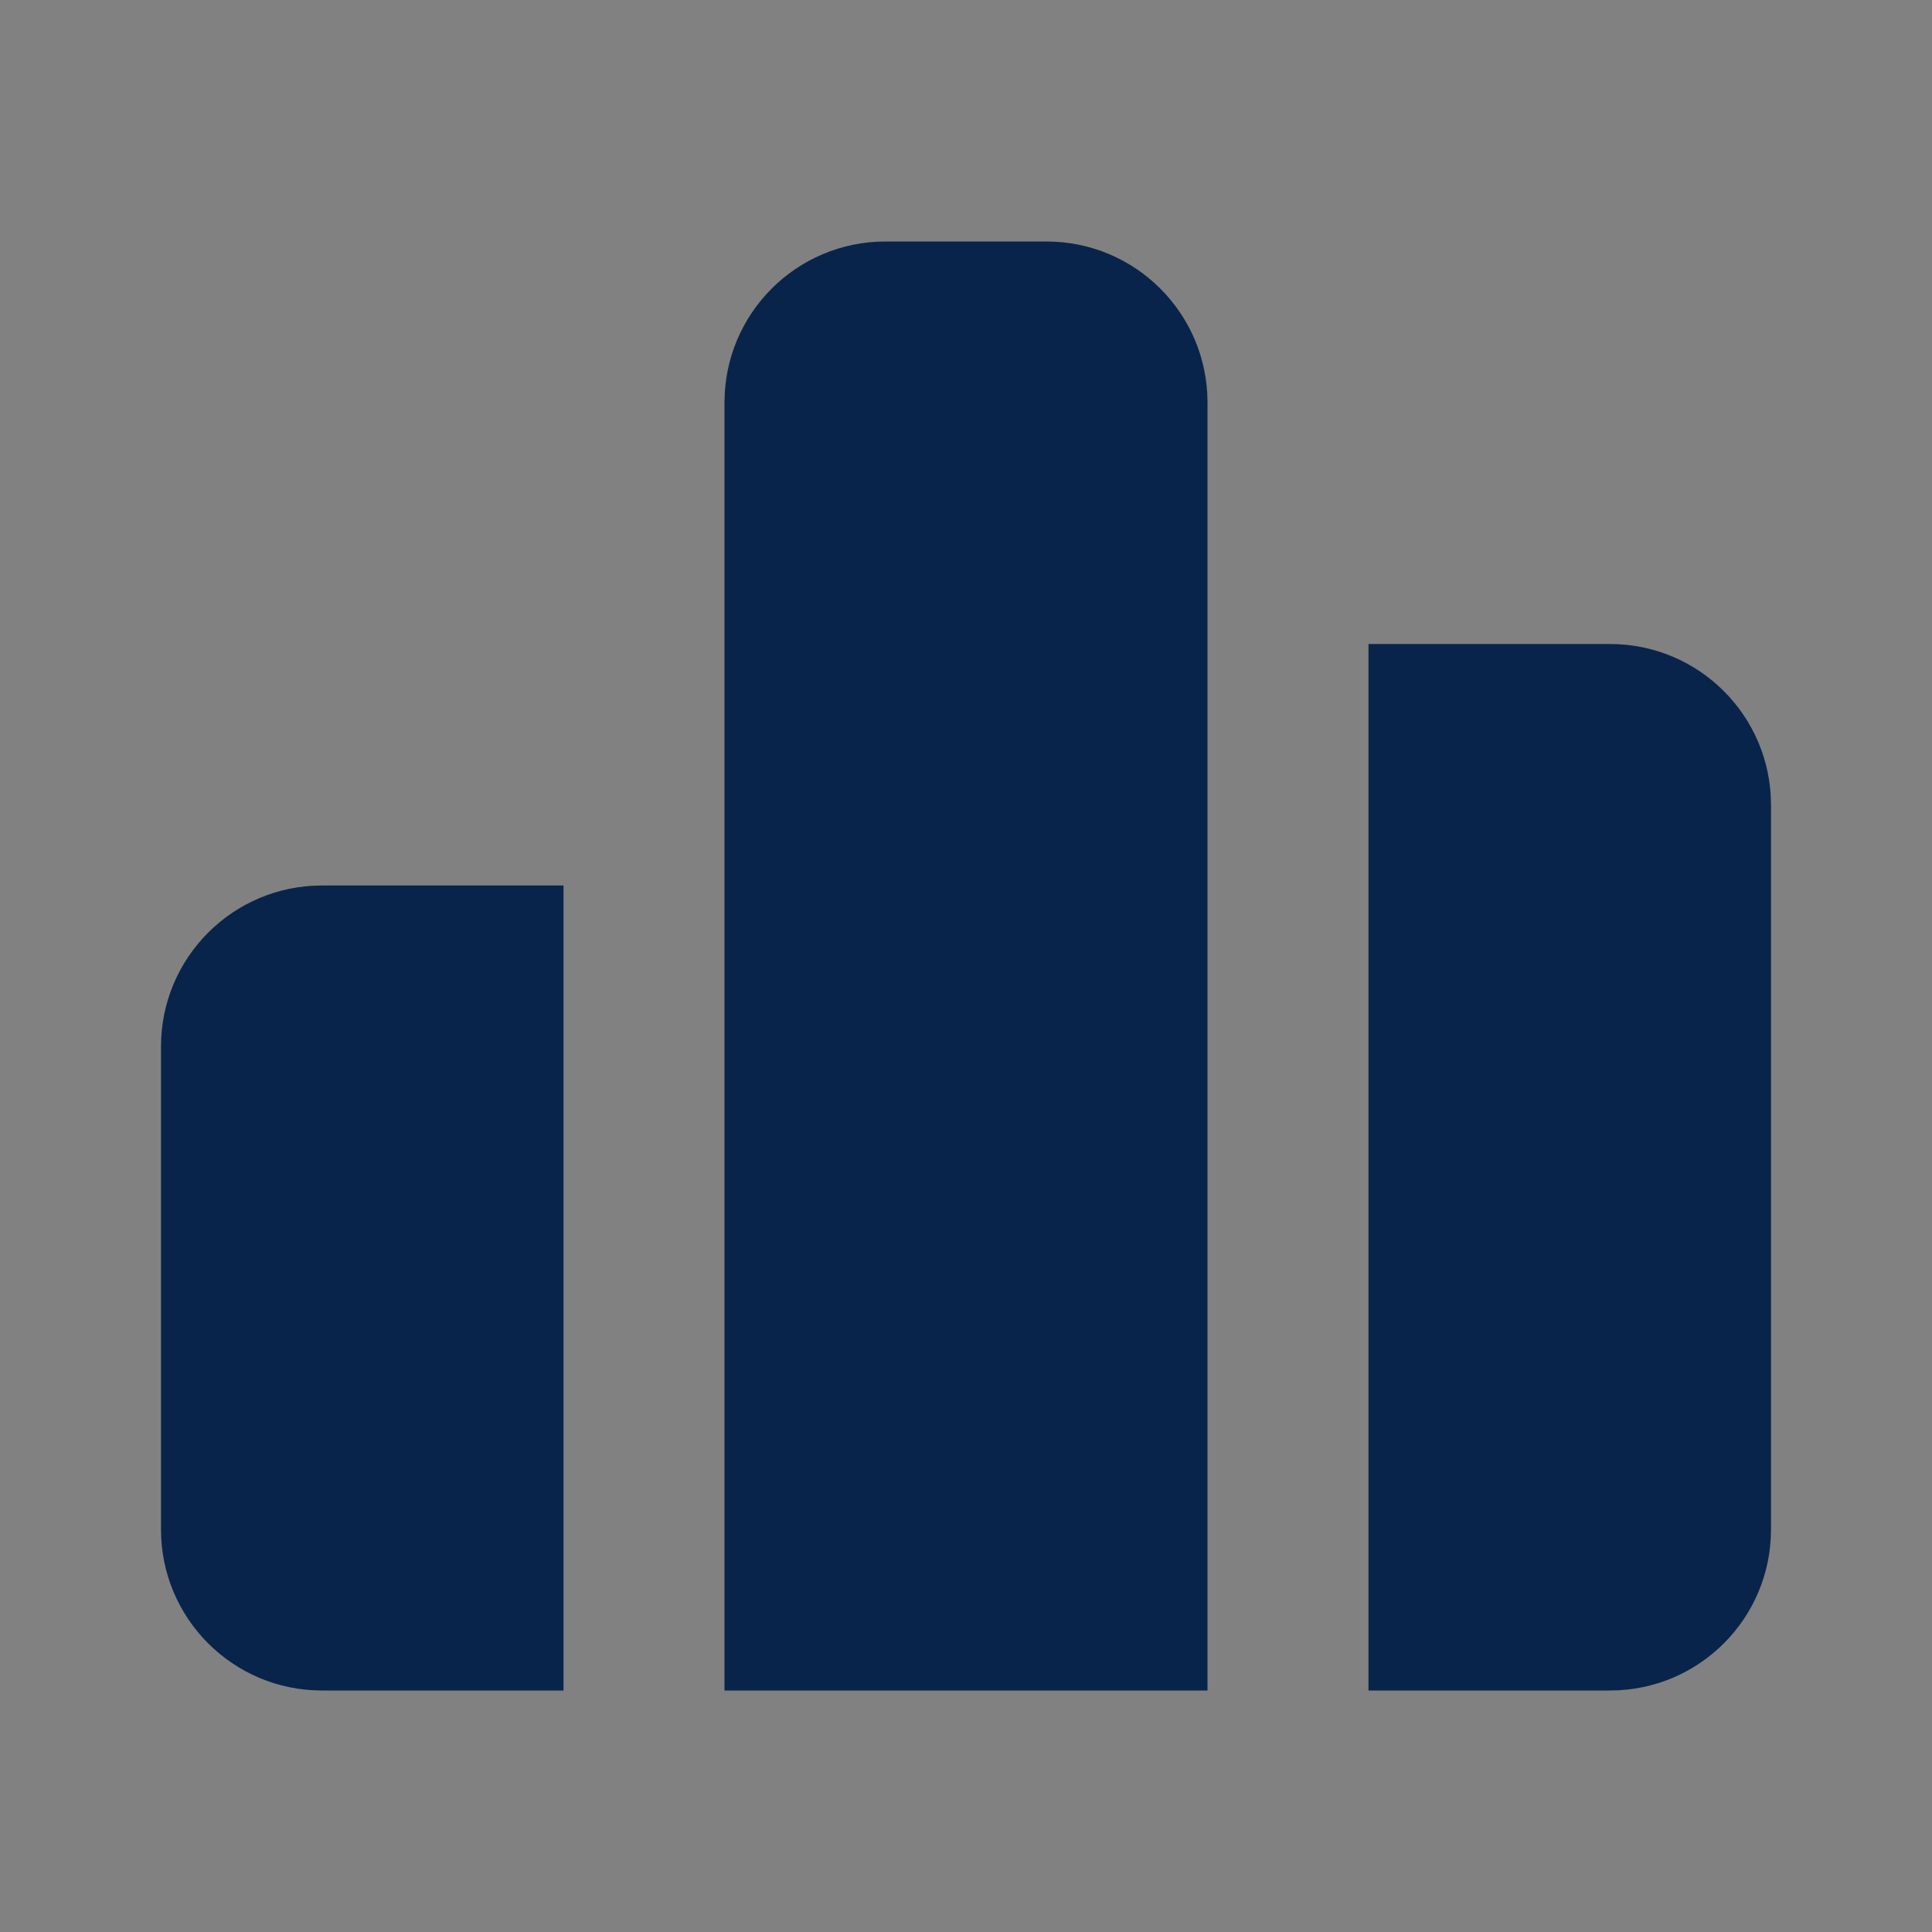 <svg width="24" height="24" viewBox="0 0 24 24" fill="none" xmlns="http://www.w3.org/2000/svg">
<rect x="0" y="0" width="24" height="24" fill="#808080" stroke="none"/>
<rect width="24" height="24" fill="white" fill-opacity="0.01"/>
<path d="M11 3C9.895 3 9 3.895 9 5V21H15V5C15 3.895 14.105 3 13 3H11Z" fill="#09244B"/>
<path d="M17 8H20C21.105 8 22 8.895 22 10V19C22 20.105 21.105 21 20 21H17V8Z" fill="#09244B"/>
<path d="M2 13C2 11.895 2.895 11 4 11H7V21H4C2.895 21 2 20.105 2 19V13Z" fill="#09244B"/>
</svg>
